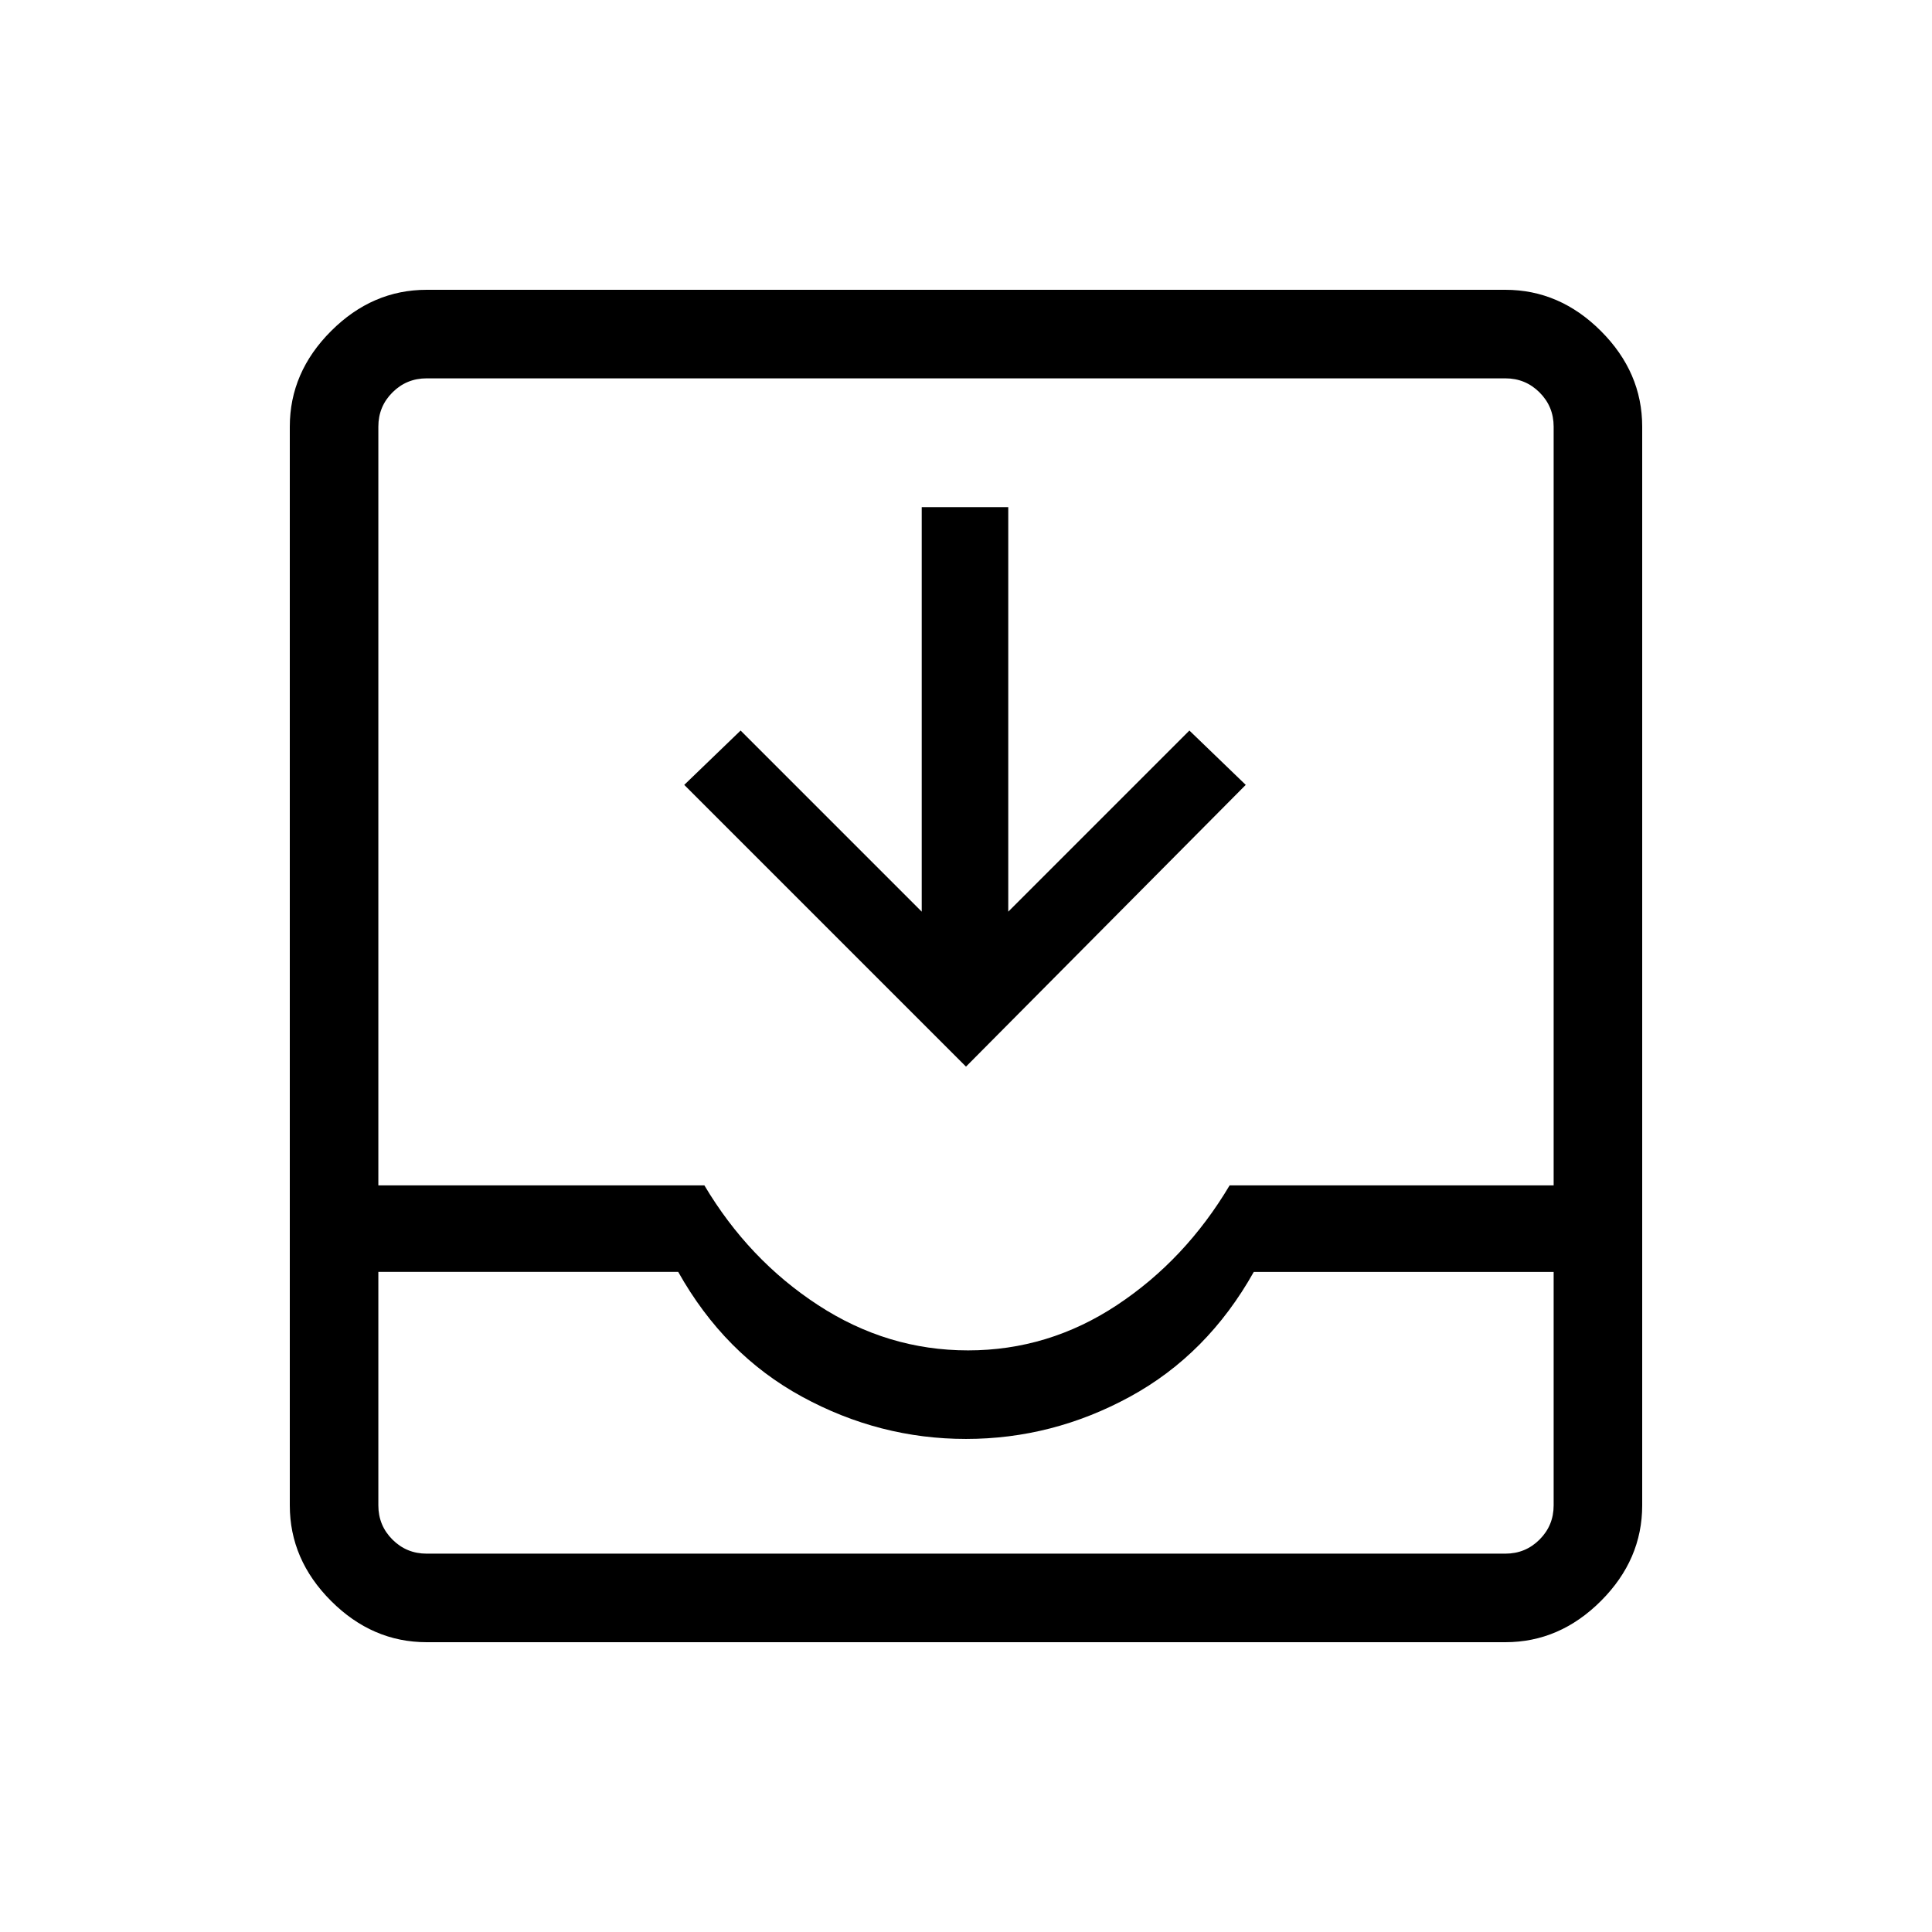 <svg xmlns="http://www.w3.org/2000/svg" height="48" width="48"><path d="M10.6 40.8q-1.35 0-2.375-1.025T7.2 37.4V10.6q0-1.35 1.025-2.375T10.6 7.2h26.8q1.35 0 2.375 1.025T40.8 10.6v26.8q0 1.35-1.025 2.375T37.4 40.8Zm0-2.2h26.8q.5 0 .85-.35t.35-.85v-5.8h-7.45q-1.15 2.05-3.075 3.1Q26.15 35.75 24 35.75q-2.15 0-4.075-1.05Q18 33.65 16.85 31.6H9.4v5.8q0 .5.35.85t.85.35Zm13.45-5.05q2 0 3.7-1.125 1.7-1.125 2.8-2.975h8.05V10.6q0-.5-.35-.85t-.85-.35H10.6q-.5 0-.85.35t-.35.85v18.85h8.1q1.1 1.85 2.825 2.975t3.725 1.125ZM24 26.5l-7-7 1.4-1.35 4.5 4.5V12.6h2.15v10.05l4.5-4.5 1.4 1.35ZM10.6 38.6H9.4h29.2-1.2Z"/></svg>